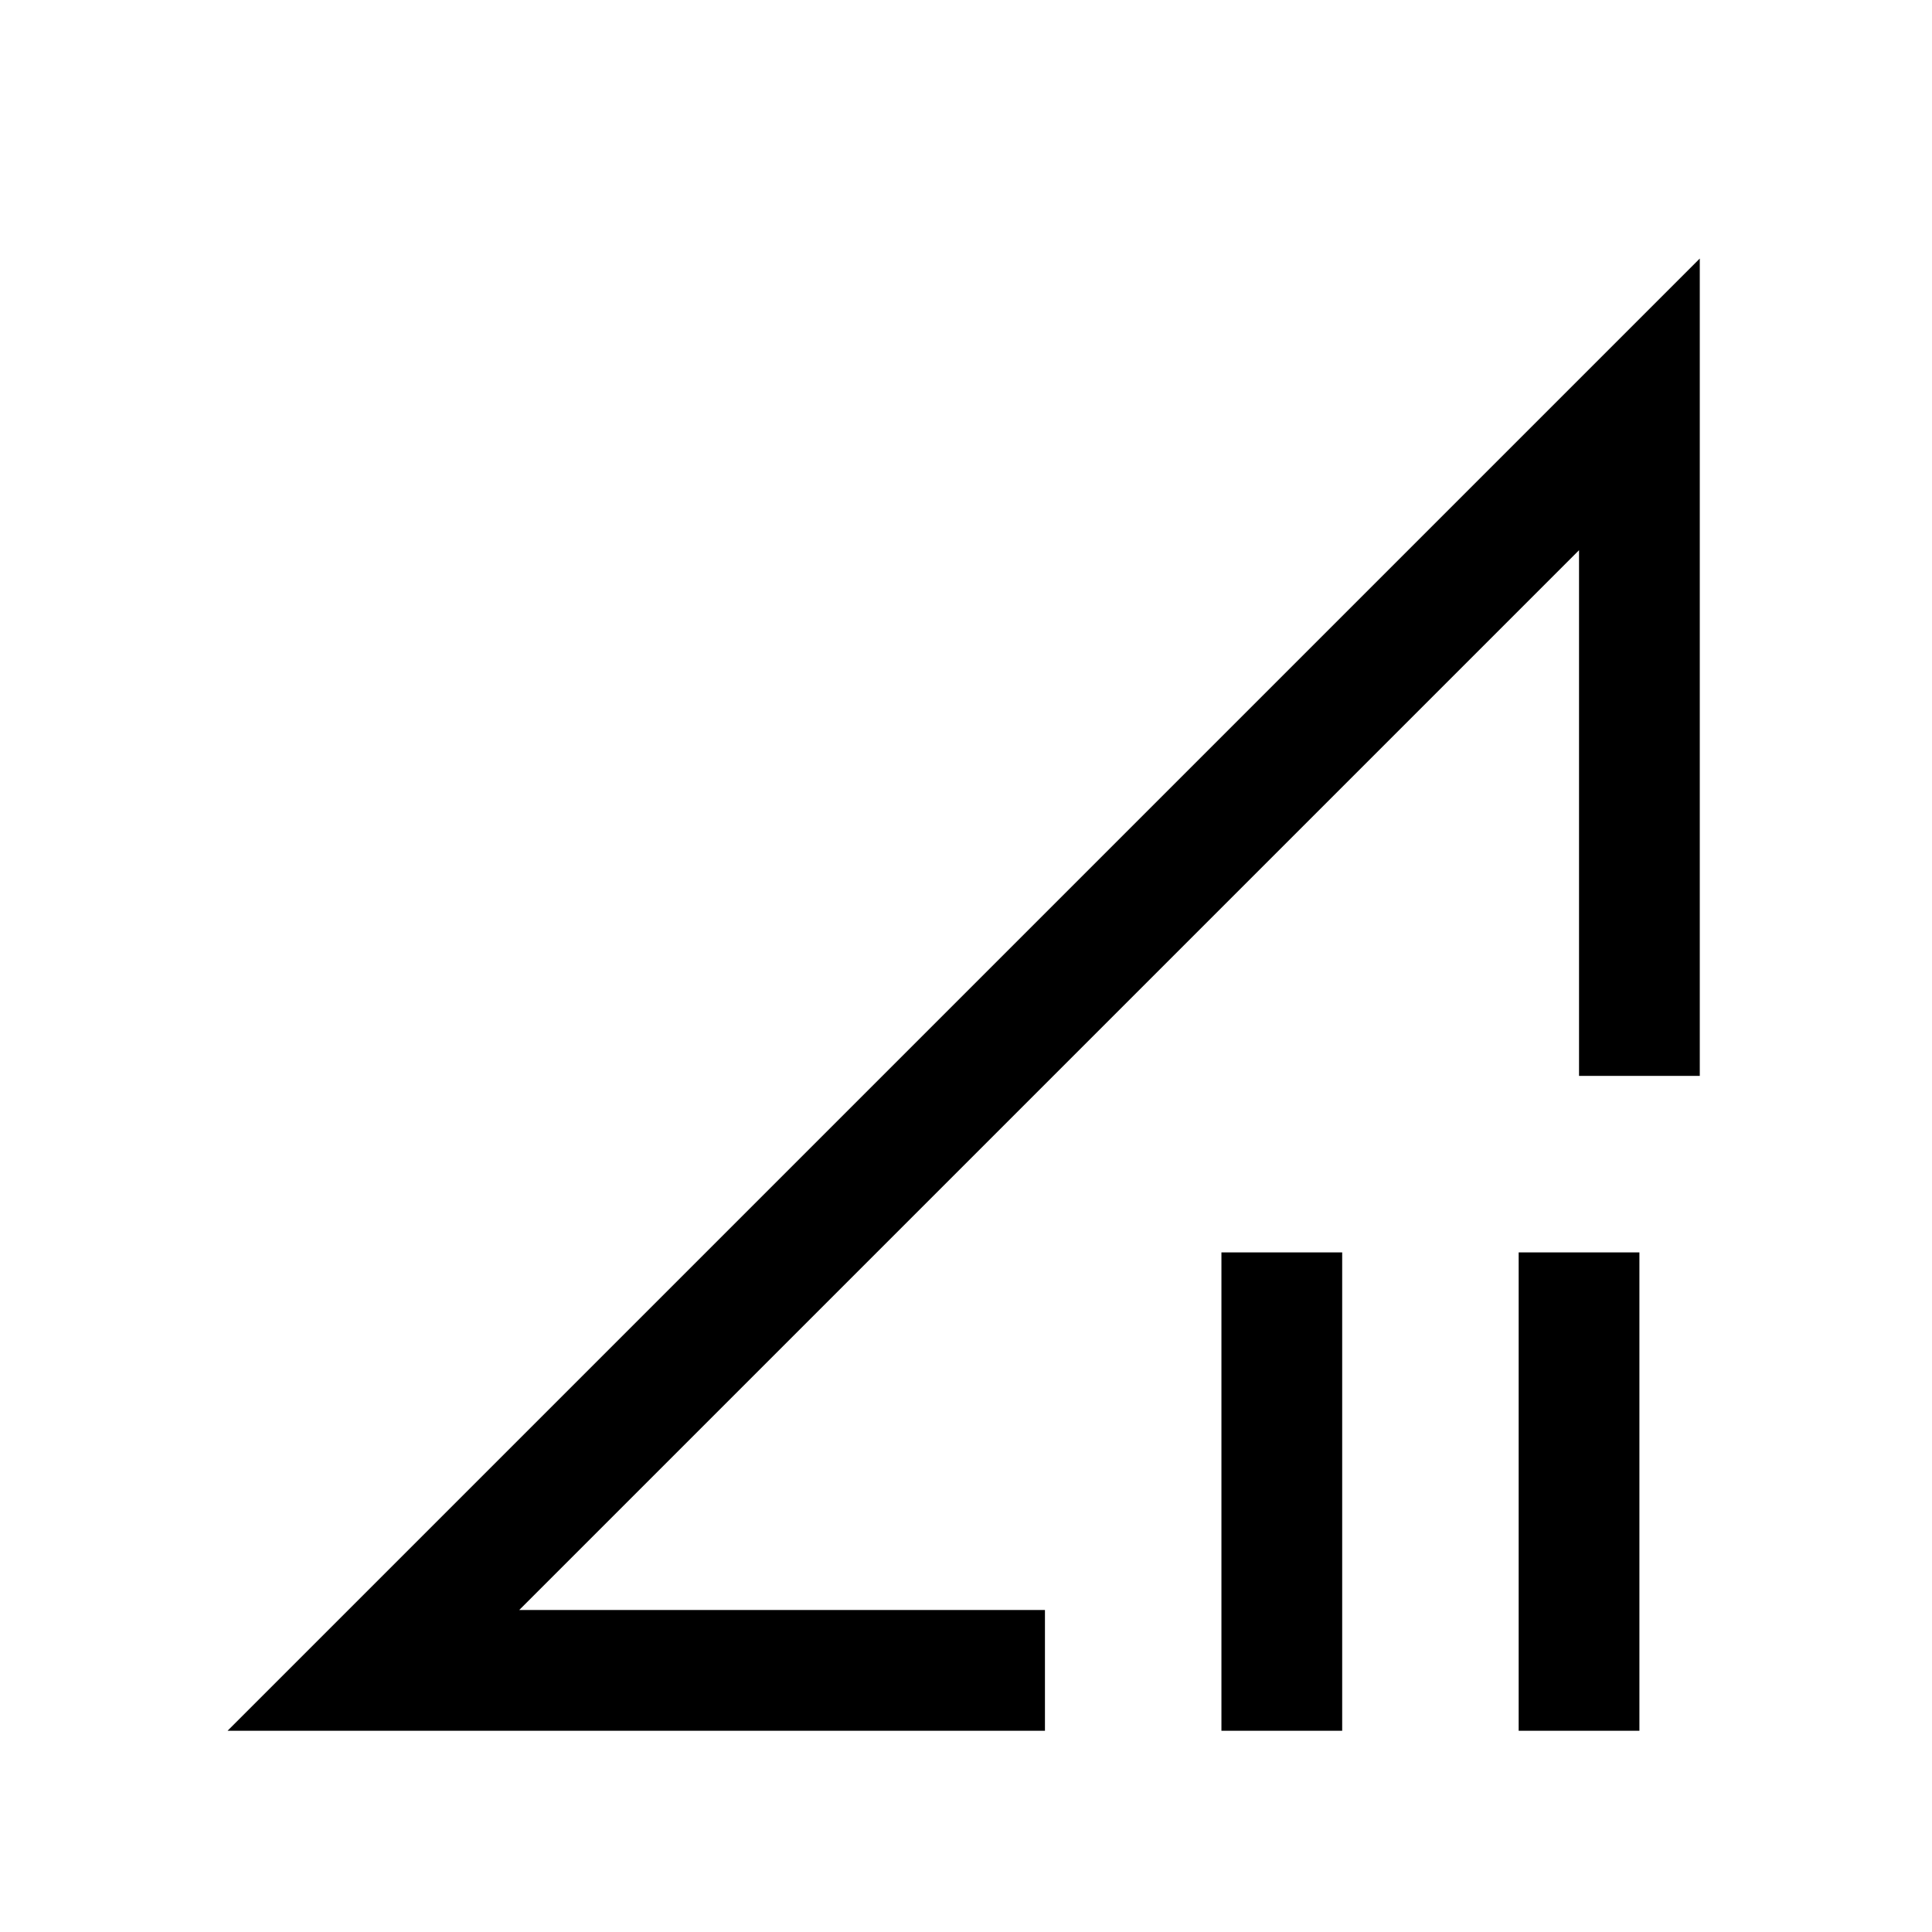 <svg xmlns="http://www.w3.org/2000/svg" height="24" viewBox="0 -960 960 960" width="24"><path d="m113.079-100.001 731.534-731.534v406.151h-59.999v-261.231L257.999-160h261.232v59.999H113.079Zm493.845 0v-237.69h59.998v237.69h-59.998Zm147.691 0v-237.69h59.999v237.69h-59.999ZM521.614-423.615Z"/></svg>